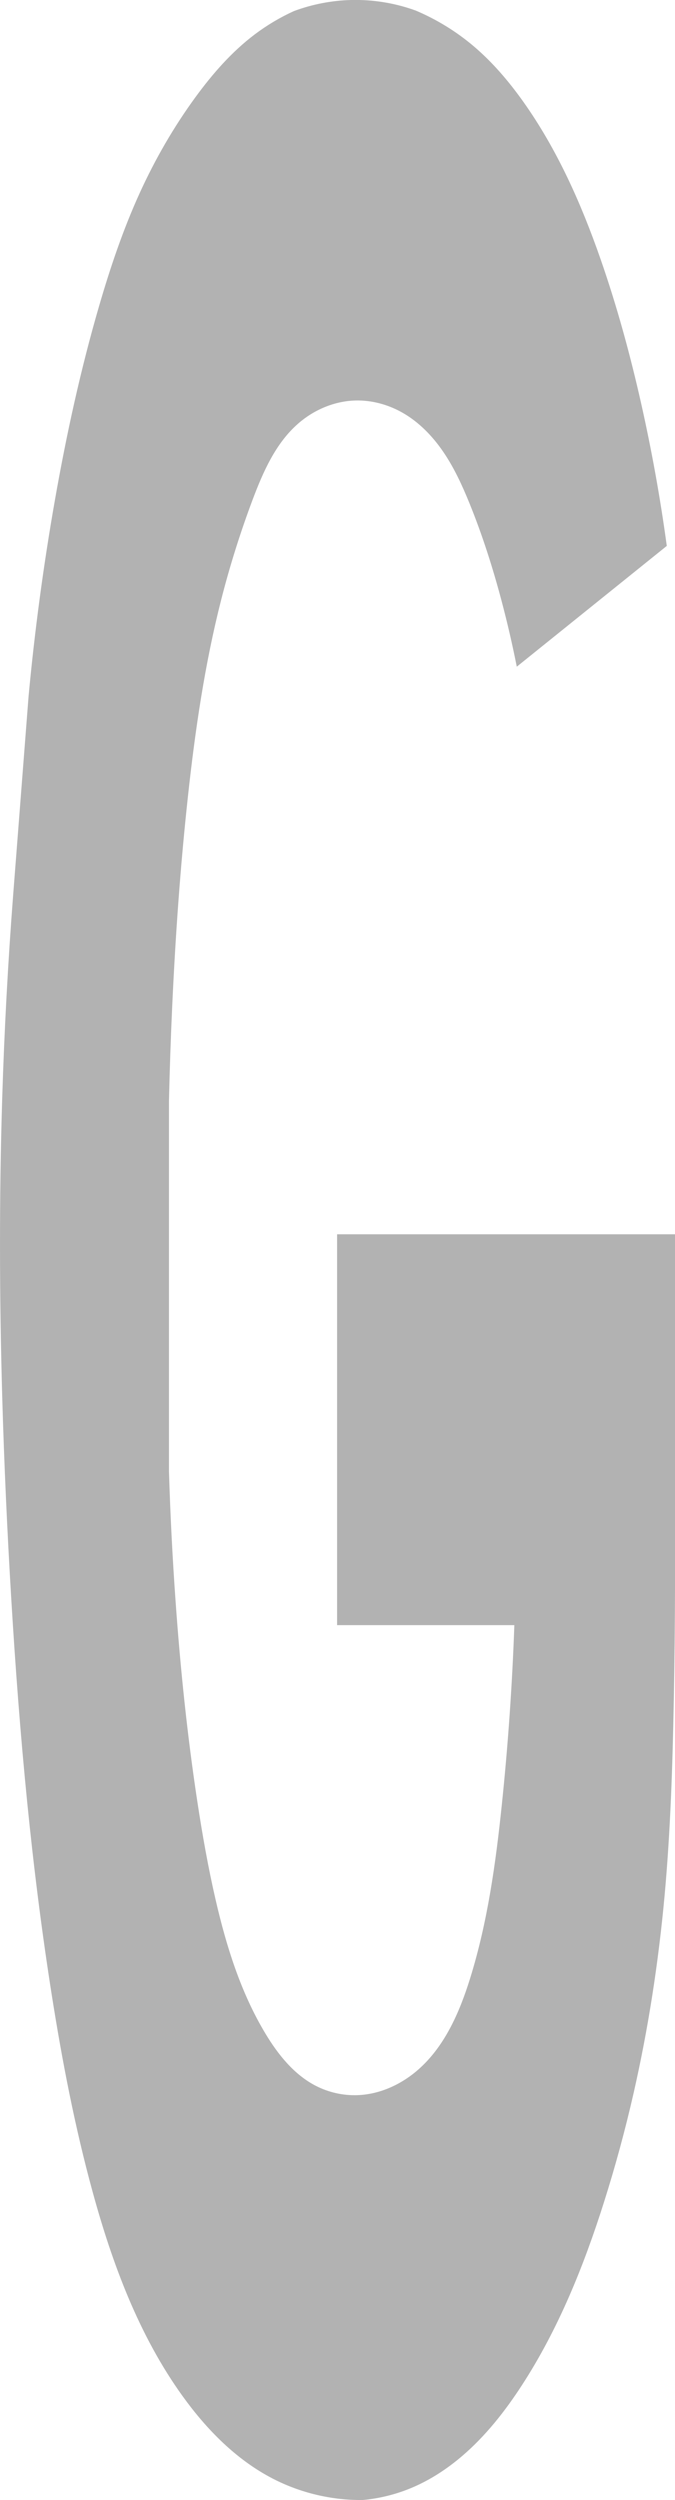 <?xml version="1.0" encoding="UTF-8" standalone="no"?>
<!-- Created with Inkscape (http://www.inkscape.org/) -->

<svg
   width="25.316mm"
   height="93.72mm"
   viewBox="0 0 25.316 93.72"
   version="1.1"
   id="svg1"
   xml:space="preserve"
   xmlns="http://www.w3.org/2000/svg"
   xmlns:svg="http://www.w3.org/2000/svg"><defs
     id="defs1"><linearGradient
       id="swatch41"><stop
         style="stop-color:#000000;stop-opacity:1;"
         offset="0"
         id="stop41" /></linearGradient></defs><g
     id="layer1"
     style="display:inline"
     transform="translate(-279.16,-136.178)"><g
       id="g7"
       style="stroke:none"><path
         style="fill:#b2b2b2;fill-opacity:1;stroke:none;stroke-width:0.1;stroke-dasharray:none"
         d="m 304.43,199.932 c -0.045,2.441 -0.123,4.883 -0.345,7.315 -0.228,2.487 -0.607,4.96 -1.161,7.395 -0.315,1.383 -0.687,2.754 -1.116,4.106 -0.758,2.39 -1.705,4.738 -3.07,6.842 -0.634,0.977 -1.361,1.904 -2.247,2.661 -0.563,0.481 -1.19,0.892 -1.871,1.181 -0.588,0.25 -1.216,0.408 -1.852,0.466 -1.167,0.013 -2.336,-0.264 -3.373,-0.799 -1.37,-0.707 -2.482,-1.84 -3.384,-3.091 -1.645,-2.283 -2.642,-4.971 -3.384,-7.686 -0.658,-2.407 -1.131,-4.861 -1.521,-7.326 -0.38,-2.403 -0.681,-4.818 -0.924,-7.238 -0.254,-2.536 -0.445,-5.077 -0.598,-7.621 -0.153,-2.536 -0.269,-5.074 -0.341,-7.614 -0.105,-3.725 -0.115,-7.454 0,-11.179 0.079,-2.556 0.217,-5.11 0.414,-7.66 l 0.575,-7.407 c 0.23,-2.466 0.56,-4.922 0.989,-7.361 0.431,-2.449 0.961,-4.881 1.656,-7.268 0.421,-1.447 0.904,-2.879 1.53,-4.25 0.576,-1.261 1.272,-2.467 2.09,-3.586 0.637,-0.87 1.354,-1.692 2.214,-2.342 0.457,-0.345 0.952,-0.64 1.473,-0.877 0.685,-0.255 1.412,-0.396 2.143,-0.415 0.823,-0.021 1.65,0.114 2.423,0.395 0.788,0.333 1.525,0.786 2.177,1.339 0.71,0.602 1.317,1.317 1.857,2.076 1.271,1.789 2.172,3.816 2.895,5.888 0.62,1.777 1.116,3.596 1.529,5.432 0.396,1.763 0.717,3.544 0.96,5.335 l -5.626,4.528 c -0.165,-0.834 -0.357,-1.663 -0.575,-2.484 -0.328,-1.233 -0.716,-2.452 -1.196,-3.634 -0.272,-0.669 -0.574,-1.33 -0.98,-1.927 -0.406,-0.597 -0.921,-1.131 -1.55,-1.485 -0.531,-0.299 -1.141,-0.465 -1.751,-0.449 -0.787,0.021 -1.555,0.347 -2.148,0.866 -0.844,0.737 -1.313,1.806 -1.708,2.854 -0.461,1.228 -0.855,2.481 -1.179,3.752 -0.615,2.413 -0.975,4.883 -1.245,7.358 -0.286,2.625 -0.472,5.26 -0.592,7.898 -0.054,1.18 -0.094,2.361 -0.121,3.542 v 13.865 c 0.05,1.631 0.132,3.261 0.249,4.889 0.179,2.513 0.438,5.02 0.817,7.511 0.188,1.234 0.405,2.463 0.686,3.679 0.403,1.745 0.945,3.479 1.87,5.013 0.475,0.788 1.076,1.539 1.895,1.957 0.476,0.243 1.014,0.363 1.548,0.345 0.801,-0.027 1.574,-0.366 2.191,-0.878 1.056,-0.876 1.634,-2.197 2.041,-3.507 0.654,-2.107 0.958,-4.306 1.187,-6.501 0.233,-2.238 0.39,-4.485 0.47,-6.734 h -6.648 v -14.652 h 12.674 v 13.1 c -0.004,1.468 -0.019,2.925 -0.046,4.382 z"
         id="path142" /></g></g></svg>
